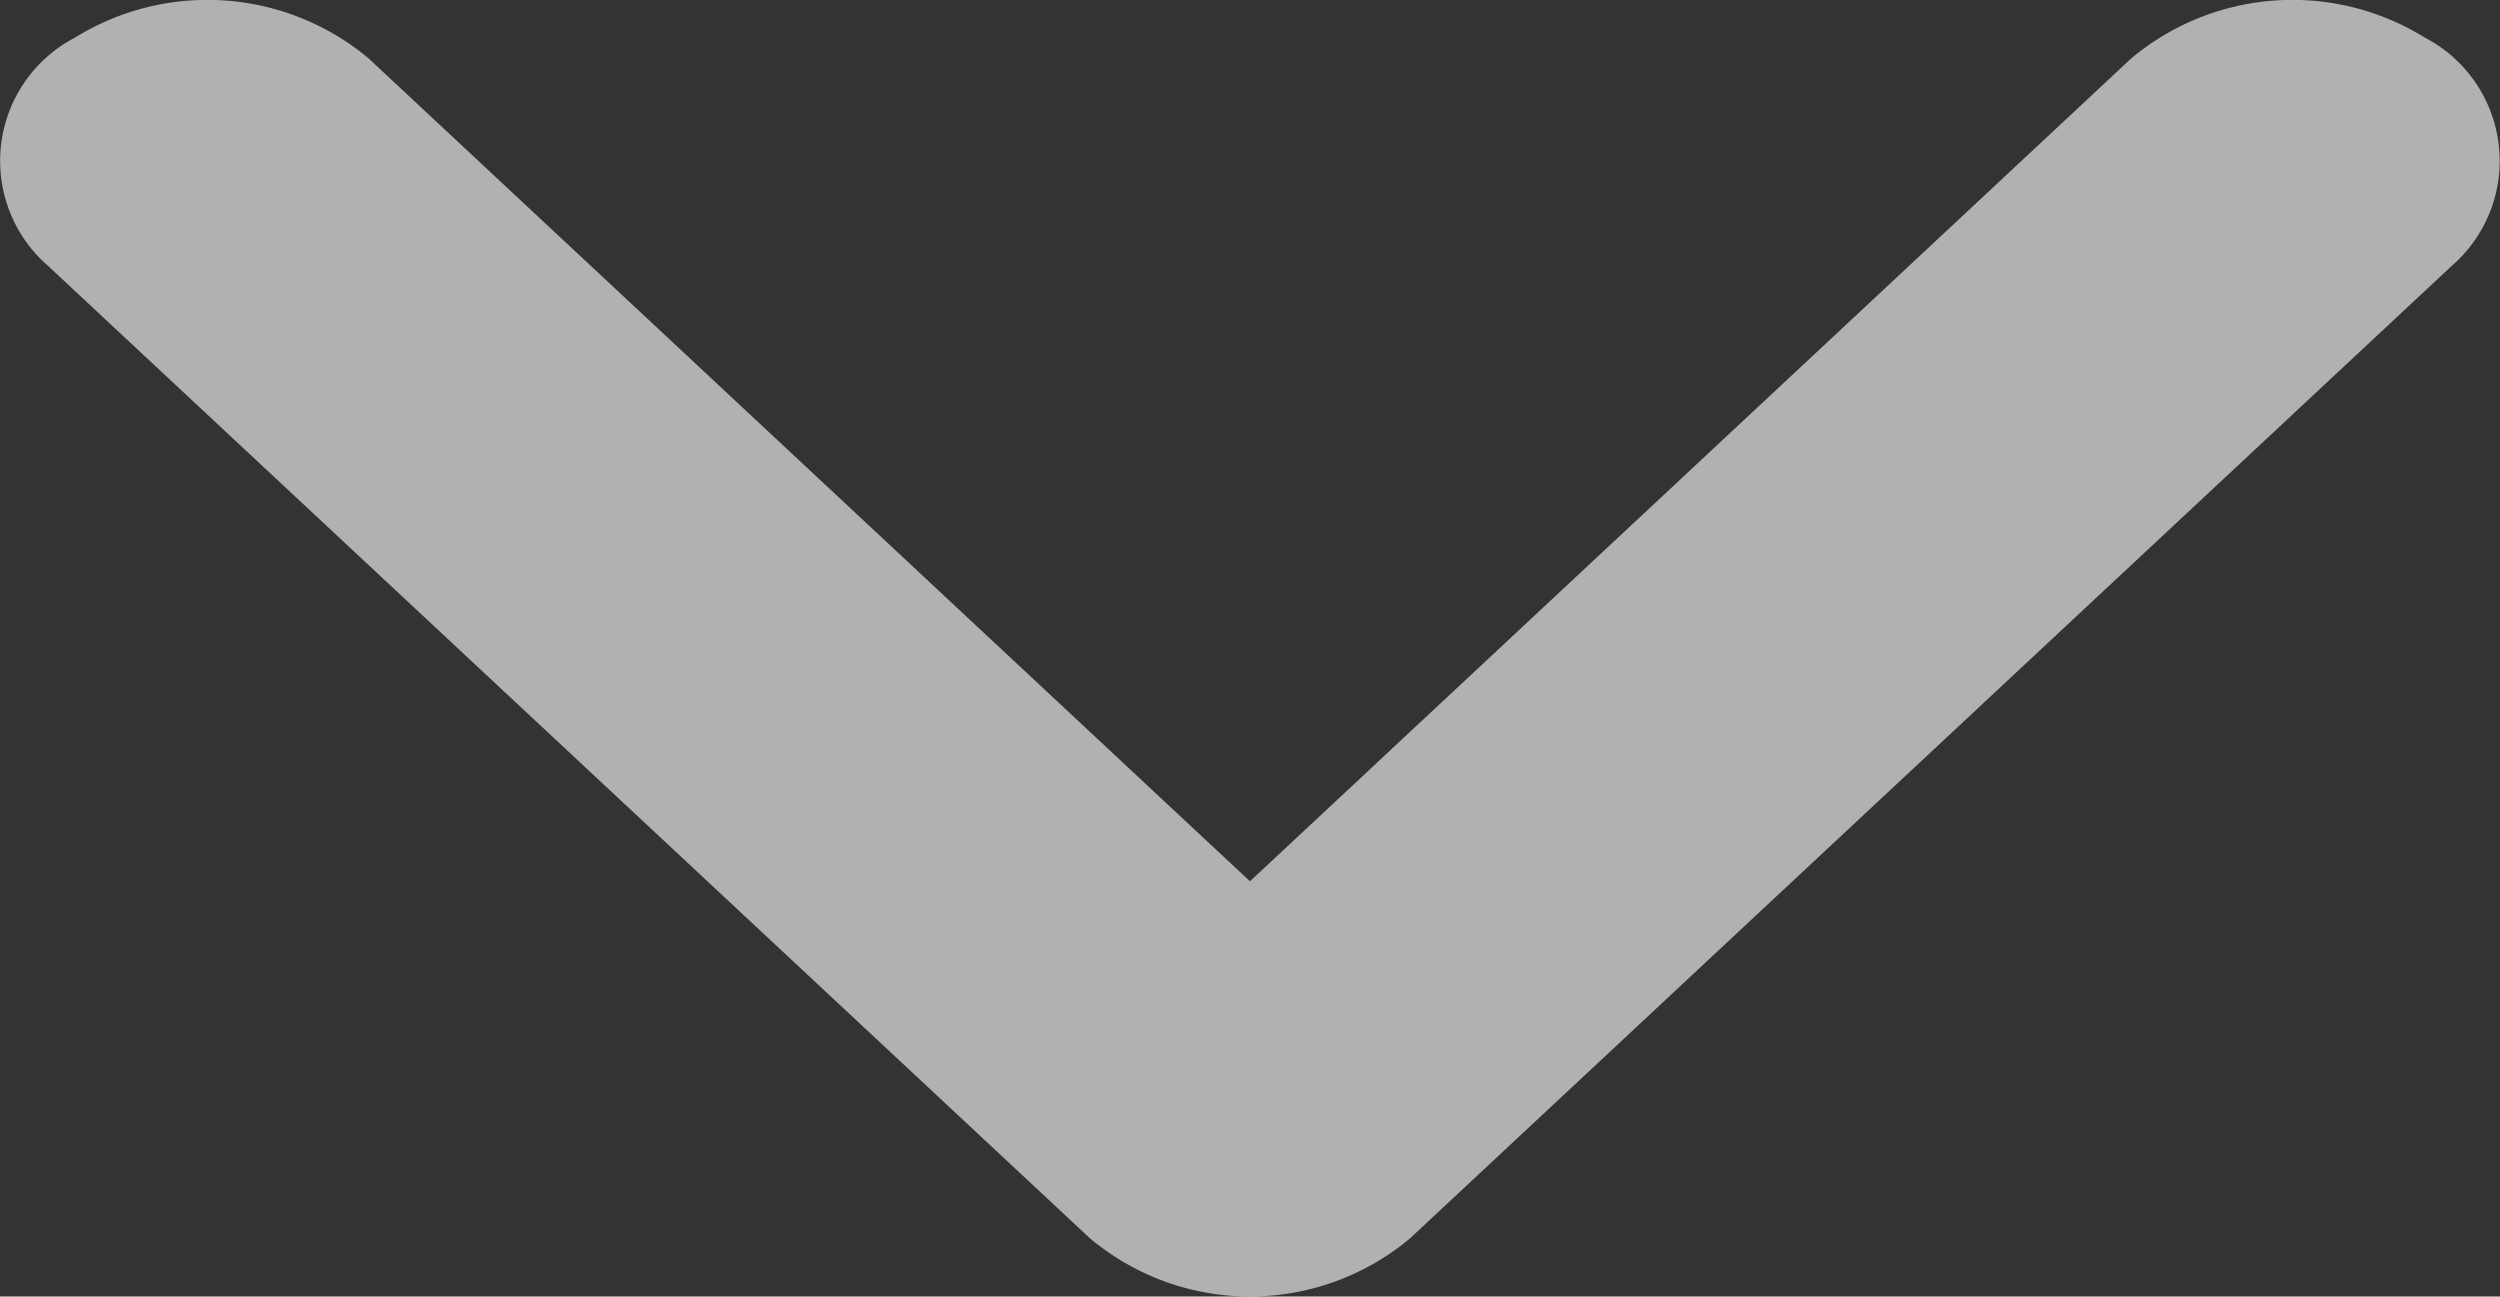 <svg xmlns="http://www.w3.org/2000/svg" width="46.597" height="24.166" viewBox="0 0 46.597 24.166">
  <rect x="0" y="0" width="46.597" height="24.166" fill="#333333" stroke="none"/>
  <path id="_3994400_arrow_forward_navigation_next_right_icon" data-name="3994400_arrow_forward_navigation_next_right_icon" d="M47.075,32.308,28.952,12.895a2.59,2.59,0,0,0-4.256.5,4.684,4.684,0,0,0,.386,5.471L40.421,35.293,25.082,51.722a4.684,4.684,0,0,0-.386,5.471,2.59,2.59,0,0,0,4.257.5L47.075,38.276a4.644,4.644,0,0,0,0-5.968Z" transform="translate(58.591 -23.995) rotate(90)" fill="#fff" opacity="0.617"/>
</svg>

